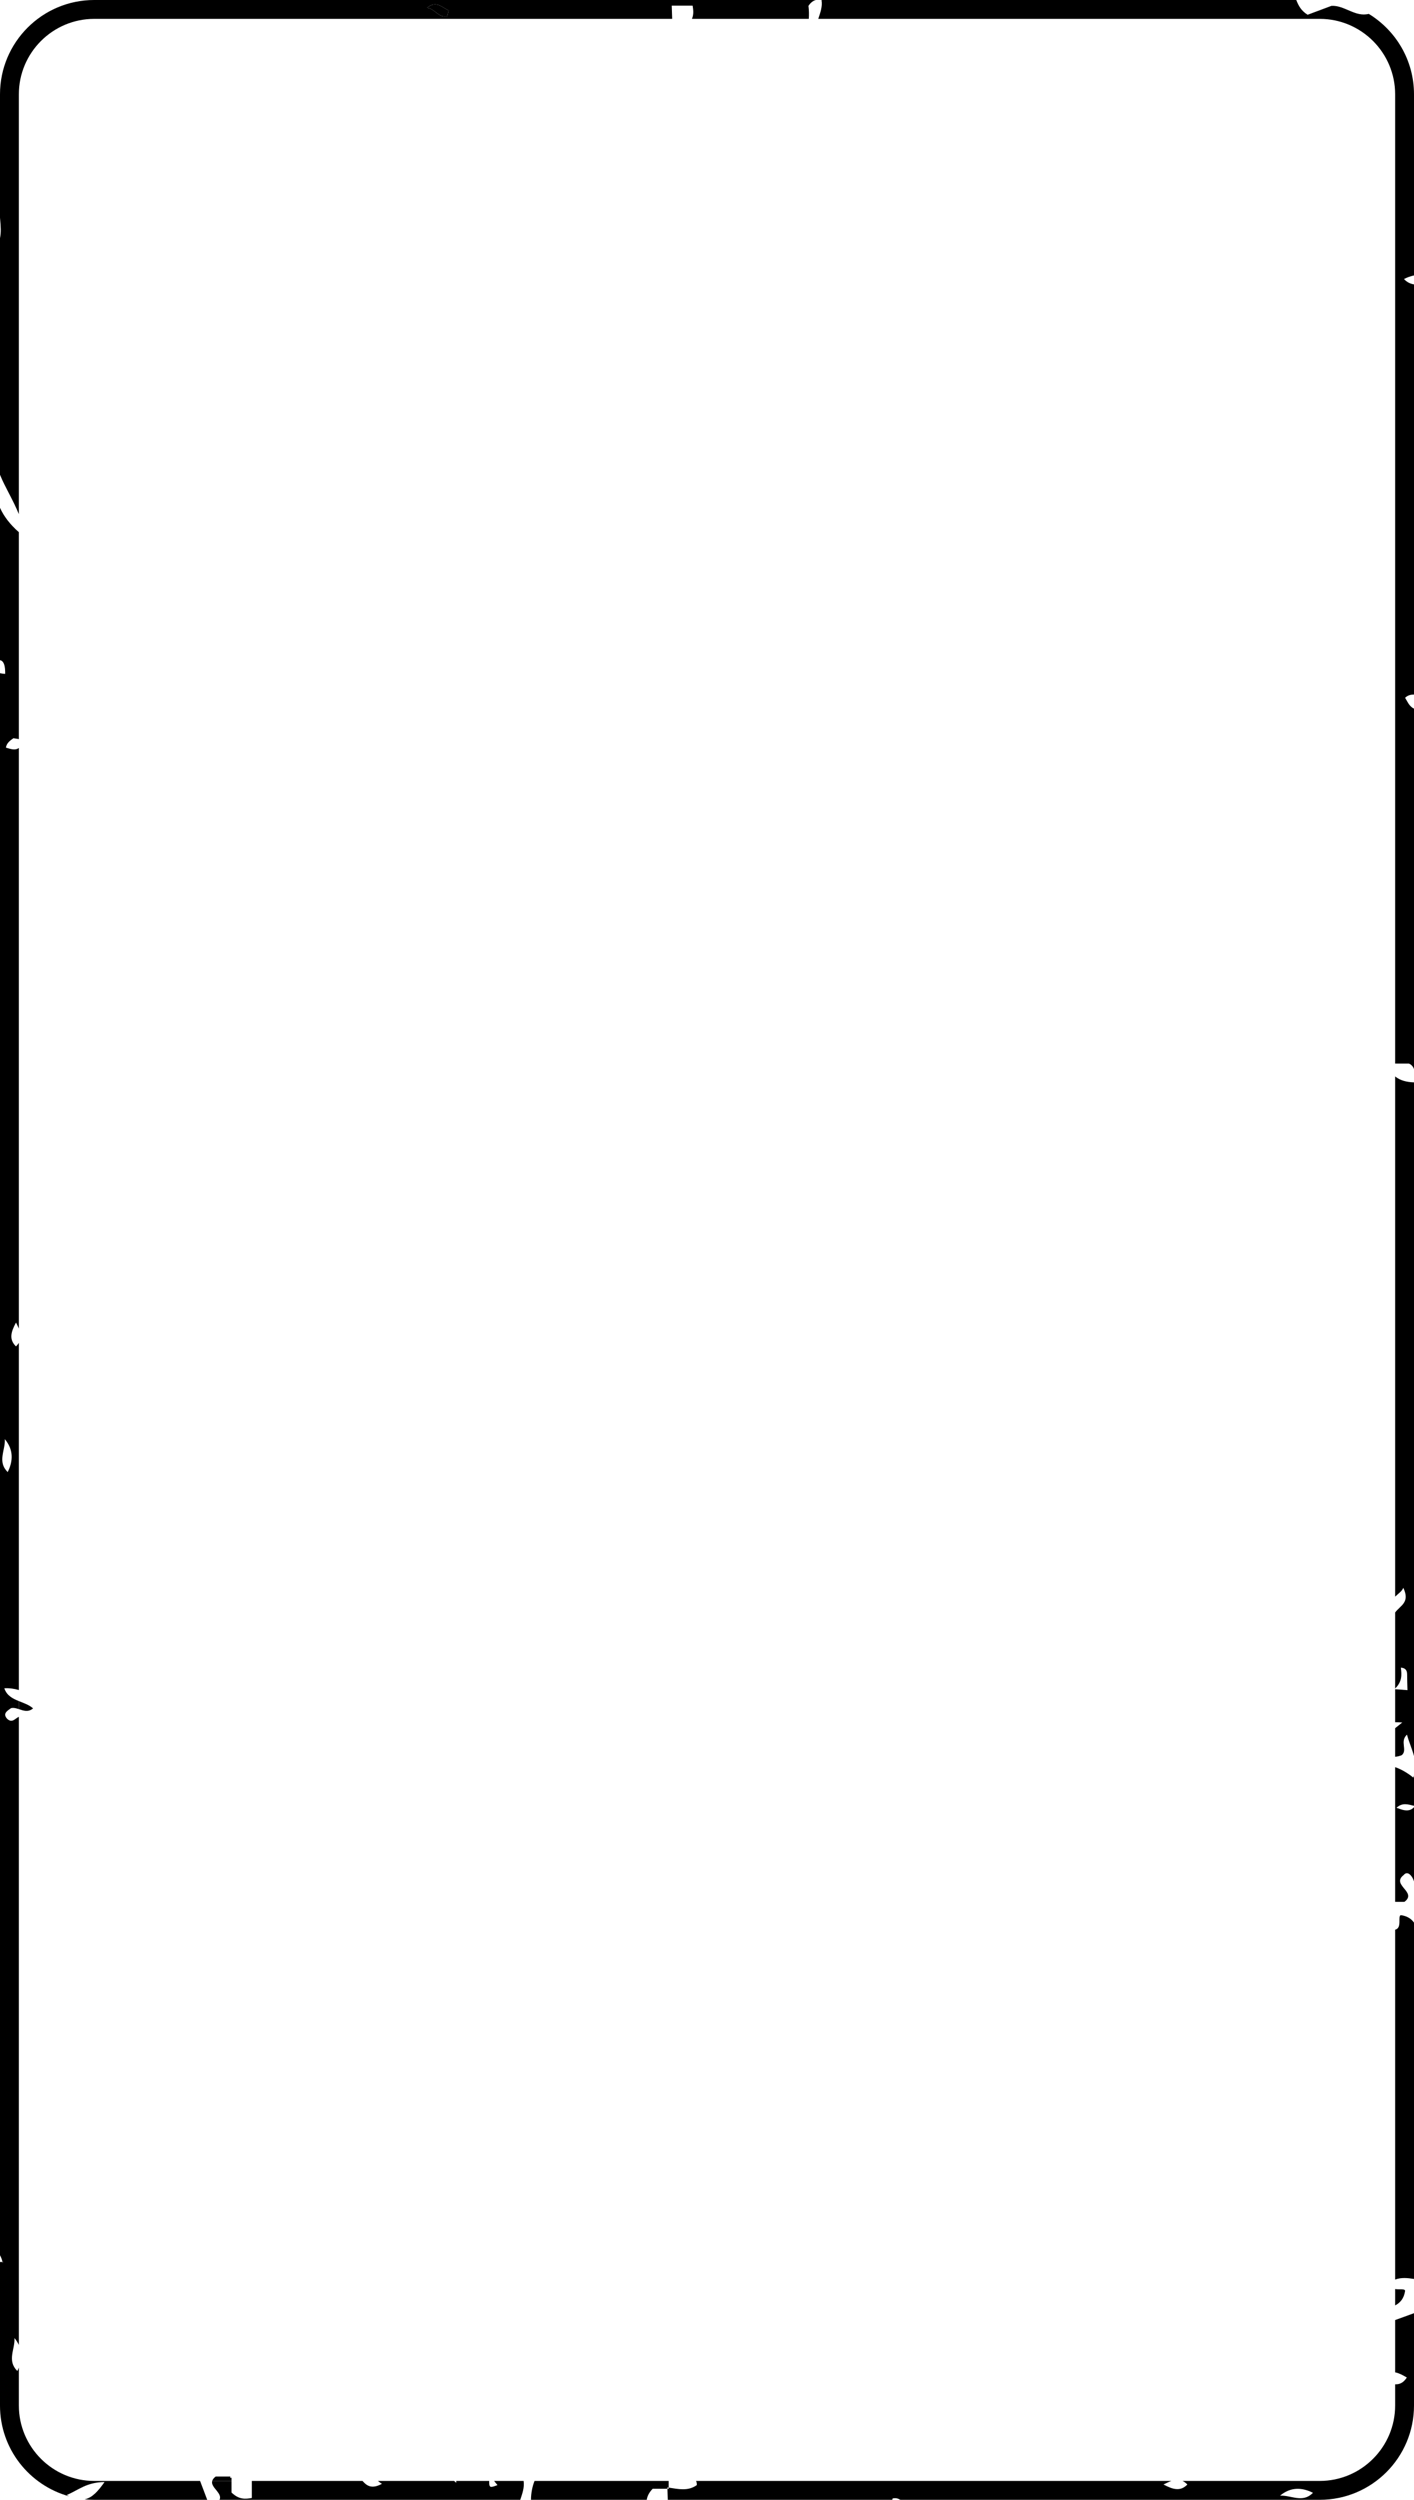 <svg width="300" height="530" viewBox="0 0 300 530" fill="none" xmlns="http://www.w3.org/2000/svg">
<path d="M94.887 3.437C95.022 2.895 95.109 2.544 95.193 2.208C93.8 1.622 92.565 -0.006 90.614 1.655C92.288 1.847 93.102 3.899 94.887 3.437Z" fill="black"/>
<path d="M49.124 525.326C49.029 525.329 48.933 525.333 48.837 525.336C48.849 525.245 48.864 525.154 48.878 525.063C47.856 525.063 46.832 525.063 45.767 525.063C45.328 525.39 45.114 525.7 45.026 526.001H49.123C49.124 525.777 49.124 525.553 49.124 525.326Z" fill="black"/>
<path d="M7.017 362.202C6.19 361.467 5.069 361.094 4 360.66V362.363C4.979 362.685 5.989 363.088 7.017 362.202Z" fill="black"/>
<path d="M174.165 0C174.211 0.011 174.252 0.01 174.299 0.024C174.298 0.016 174.297 0.008 174.296 0H174.165Z" fill="black"/>
<path d="M141.606 527.658C141.603 527.563 141.6 527.467 141.596 527.371C141.687 527.383 141.778 527.398 141.869 527.412C141.869 526.943 141.869 526.473 141.869 525.999H113.41C112.937 527.211 112.669 528.527 112.649 529.999H137.216C137.324 529.27 137.661 528.505 138.472 527.657C139.216 527.658 140.397 527.658 141.606 527.658Z" fill="black"/>
<path d="M296 502.973C296.801 503.125 297.635 503.569 298.479 504.071C297.733 505.241 296.887 505.552 296 505.509V510C296 518.823 288.823 526 280 526H250.898C251.236 526.164 251.574 526.397 251.917 526.759C250.463 528.249 248.916 527.863 246.854 526.751C247.452 526.452 248.003 526.189 248.53 526.001H147.678C147.792 526.218 147.856 526.499 147.831 526.887C145.943 528.225 143.897 527.712 141.868 527.413C141.868 527.495 141.868 527.577 141.868 527.659C141.779 527.659 141.693 527.659 141.605 527.659C141.631 528.44 141.657 529.22 141.683 530.001H189.309C189.331 529.912 189.353 529.823 189.379 529.721C190.025 529.554 190.543 529.717 191.021 530.001H280C291.046 530.001 300 521.047 300 510.001V490.434C298.679 490.919 297.345 491.404 296 491.888V502.973ZM271.577 529.124C273.761 527.308 276.108 527.291 278.568 528.514C276.354 530.767 273.944 528.983 271.577 529.124Z" fill="black"/>
<path d="M298.116 485.686C298.022 485.173 296.882 485.484 296 485.31V488.785C297.057 488.226 297.875 487.342 298.116 485.686Z" fill="black"/>
<path d="M300 483.172V407.624C299.433 406.831 298.595 406.24 297.23 406.041C296.451 406.183 297.572 408.739 296 409.132V483.308C297.295 482.812 298.645 482.961 300 483.172Z" fill="black"/>
<path d="M298.513 367.767C298.923 369.339 299.605 370.805 300 372.316V229.447C299.989 229.459 299.979 229.471 299.968 229.483C298.383 229.418 297.013 229.061 296 228.219V338.513C296.658 337.874 297.467 337.367 297.731 336.633C299.209 339.777 297.127 340.347 296 341.874V357.988C297.519 356.517 297.395 355.043 297.213 353.564C298.179 353.622 298.539 354.147 298.541 355C298.543 356.114 298.59 357.229 298.617 358.342C297.911 358.288 297.193 358.232 296 358.14V365.139C296.374 365.136 296.864 365.161 297.509 365.195C296.892 365.69 296.435 366.056 296 366.405V372.467C296.457 372.427 296.924 372.325 297.408 372.116C298.691 371.047 296.918 369.238 298.513 367.767Z" fill="black"/>
<path d="M300 226.65V150.234C299.036 149.826 298.646 148.808 298.111 147.943C298.692 147.386 299.336 147.253 300 147.258V60.3C299.226 60.164 298.5 59.848 297.874 59.159C298.581 58.796 299.29 58.554 300 58.393V20C300 12.768 296.149 6.452 290.398 2.939C287.535 3.682 285.238 1.08 282.487 1.241C280.767 1.884 279.04 2.529 277.433 3.129C276.093 2.314 275.472 1.191 275.027 0H174.377L174.426 0.053C174.381 0.038 174.343 0.037 174.299 0.024C174.537 1.4 174.03 2.686 173.61 4H280C288.823 4 296 11.177 296 20V225.495C296.985 225.495 297.966 225.495 298.927 225.495C299.525 225.759 299.816 226.178 300 226.65Z" fill="black"/>
<path d="M297.809 397.533C298.757 396.418 299.685 398.059 299.819 398.403C299.881 398.562 299.939 398.723 300 398.882V383.165C299.355 383.841 298.656 383.902 297.945 383.791C297.396 383.706 296.875 383.468 296.279 383.279C297.526 382.138 298.697 382.545 300 382.859V376.465C299.957 376.604 299.916 376.741 299.862 376.882C298.658 375.917 297.394 375.161 296 374.658V403.221C296.648 403.221 297.3 403.221 297.97 403.221C300.781 401.133 295.062 399.671 297.809 397.533Z" fill="black"/>
<path d="M42.45 526H20C11.177 526 4 518.823 4 510V501.961C3.903 502.205 3.803 502.449 3.68 502.696C1.427 500.483 3.211 498.072 3.07 495.705C3.47 496.186 3.769 496.677 4 497.173V363.987C3.182 364.382 2.573 365.378 1.53 364.429C0.546 363.346 1.42 362.791 2.357 362.148C2.893 362.023 3.441 362.18 4 362.364V360.661C2.671 360.121 1.421 359.486 0.915 357.938C2.023 357.88 3.039 358.035 4 358.315V284.705C3.844 284.955 3.654 285.205 3.387 285.458C1.897 284.004 2.283 282.457 3.395 280.395C3.621 280.847 3.828 281.271 3.999 281.68V158.571C3.208 159.194 2.237 158.781 1.259 158.514C1.388 157.602 2.044 157.062 2.85 156.512C3.553 156.623 3.744 156.653 3.917 156.679C3.948 156.695 3.971 156.714 3.999 156.73V112.83C2.094 111.162 0.806 109.442 -0.001 107.66V139.962C0.873 140.153 1.115 141.241 1.101 142.865C0.683 142.86 0.324 142.805 -0.001 142.72V478.144C0.222 478.562 0.413 479.022 0.538 479.573C0.59 479.573 0.641 479.573 0.692 479.573L0.575 479.7C0.565 479.654 0.548 479.618 0.538 479.573C0.358 479.573 0.179 479.573 -0.001 479.573V510C-0.001 519.204 6.224 526.935 14.687 529.264C14.512 529.176 14.337 529.088 14.153 528.982C16.66 527.941 18.361 526.254 22.181 526.234C20.824 528.147 19.585 529.571 17.95 529.895C18.625 529.965 19.308 530 20 530H43.973C43.95 529.953 43.93 529.911 43.919 529.881C43.421 528.593 42.933 527.3 42.45 526ZM1.022 305.118C2.838 307.302 2.855 309.649 1.632 312.109C-0.621 309.896 1.163 307.485 1.022 305.118Z" fill="black"/>
<path d="M111.09 526H104.835C105.079 526.304 105.306 526.587 105.546 526.886C104.025 527.447 103.755 527.542 103.789 526H96.809C96.798 526.137 96.789 526.258 96.778 526.408C96.637 526.252 96.495 526.126 96.354 526H80.186C80.442 526.228 80.719 526.438 81.044 526.598C78.812 527.834 77.776 526.974 76.91 526H53.43C53.43 527.204 53.43 528.408 53.43 529.612C52.09 529.84 50.758 530.024 49.124 528.459C49.124 527.856 49.123 526.961 49.123 526.001H45.026C44.623 527.391 47.261 528.562 46.581 530.001H110.384C110.798 528.707 111.3 527.412 111.09 526Z" fill="black"/>
<path d="M4 20C4 11.177 11.177 4 20 4H142.612C142.581 3.064 142.549 2.128 142.518 1.192C143.995 1.192 145.471 1.192 146.947 1.192C147.101 2.099 147.222 3.004 146.807 4H171.593C171.663 3.139 171.645 2.226 171.524 1.242C171.816 0.819 172.312 0.204 173.088 0H20C8.954 0 2.34375e-05 8.954 2.34375e-05 20V46.14C0.19 48.164 0.25 49.219 2.34375e-05 50.499V100.655C1.094 103.353 2.76 105.94 4 109.013V20ZM95.193 2.208C95.109 2.544 95.022 2.895 94.887 3.437C93.102 3.9 92.288 1.848 90.614 1.655C92.565 -0.006 93.8 1.622 95.193 2.208Z" fill="black"/>
</svg>
